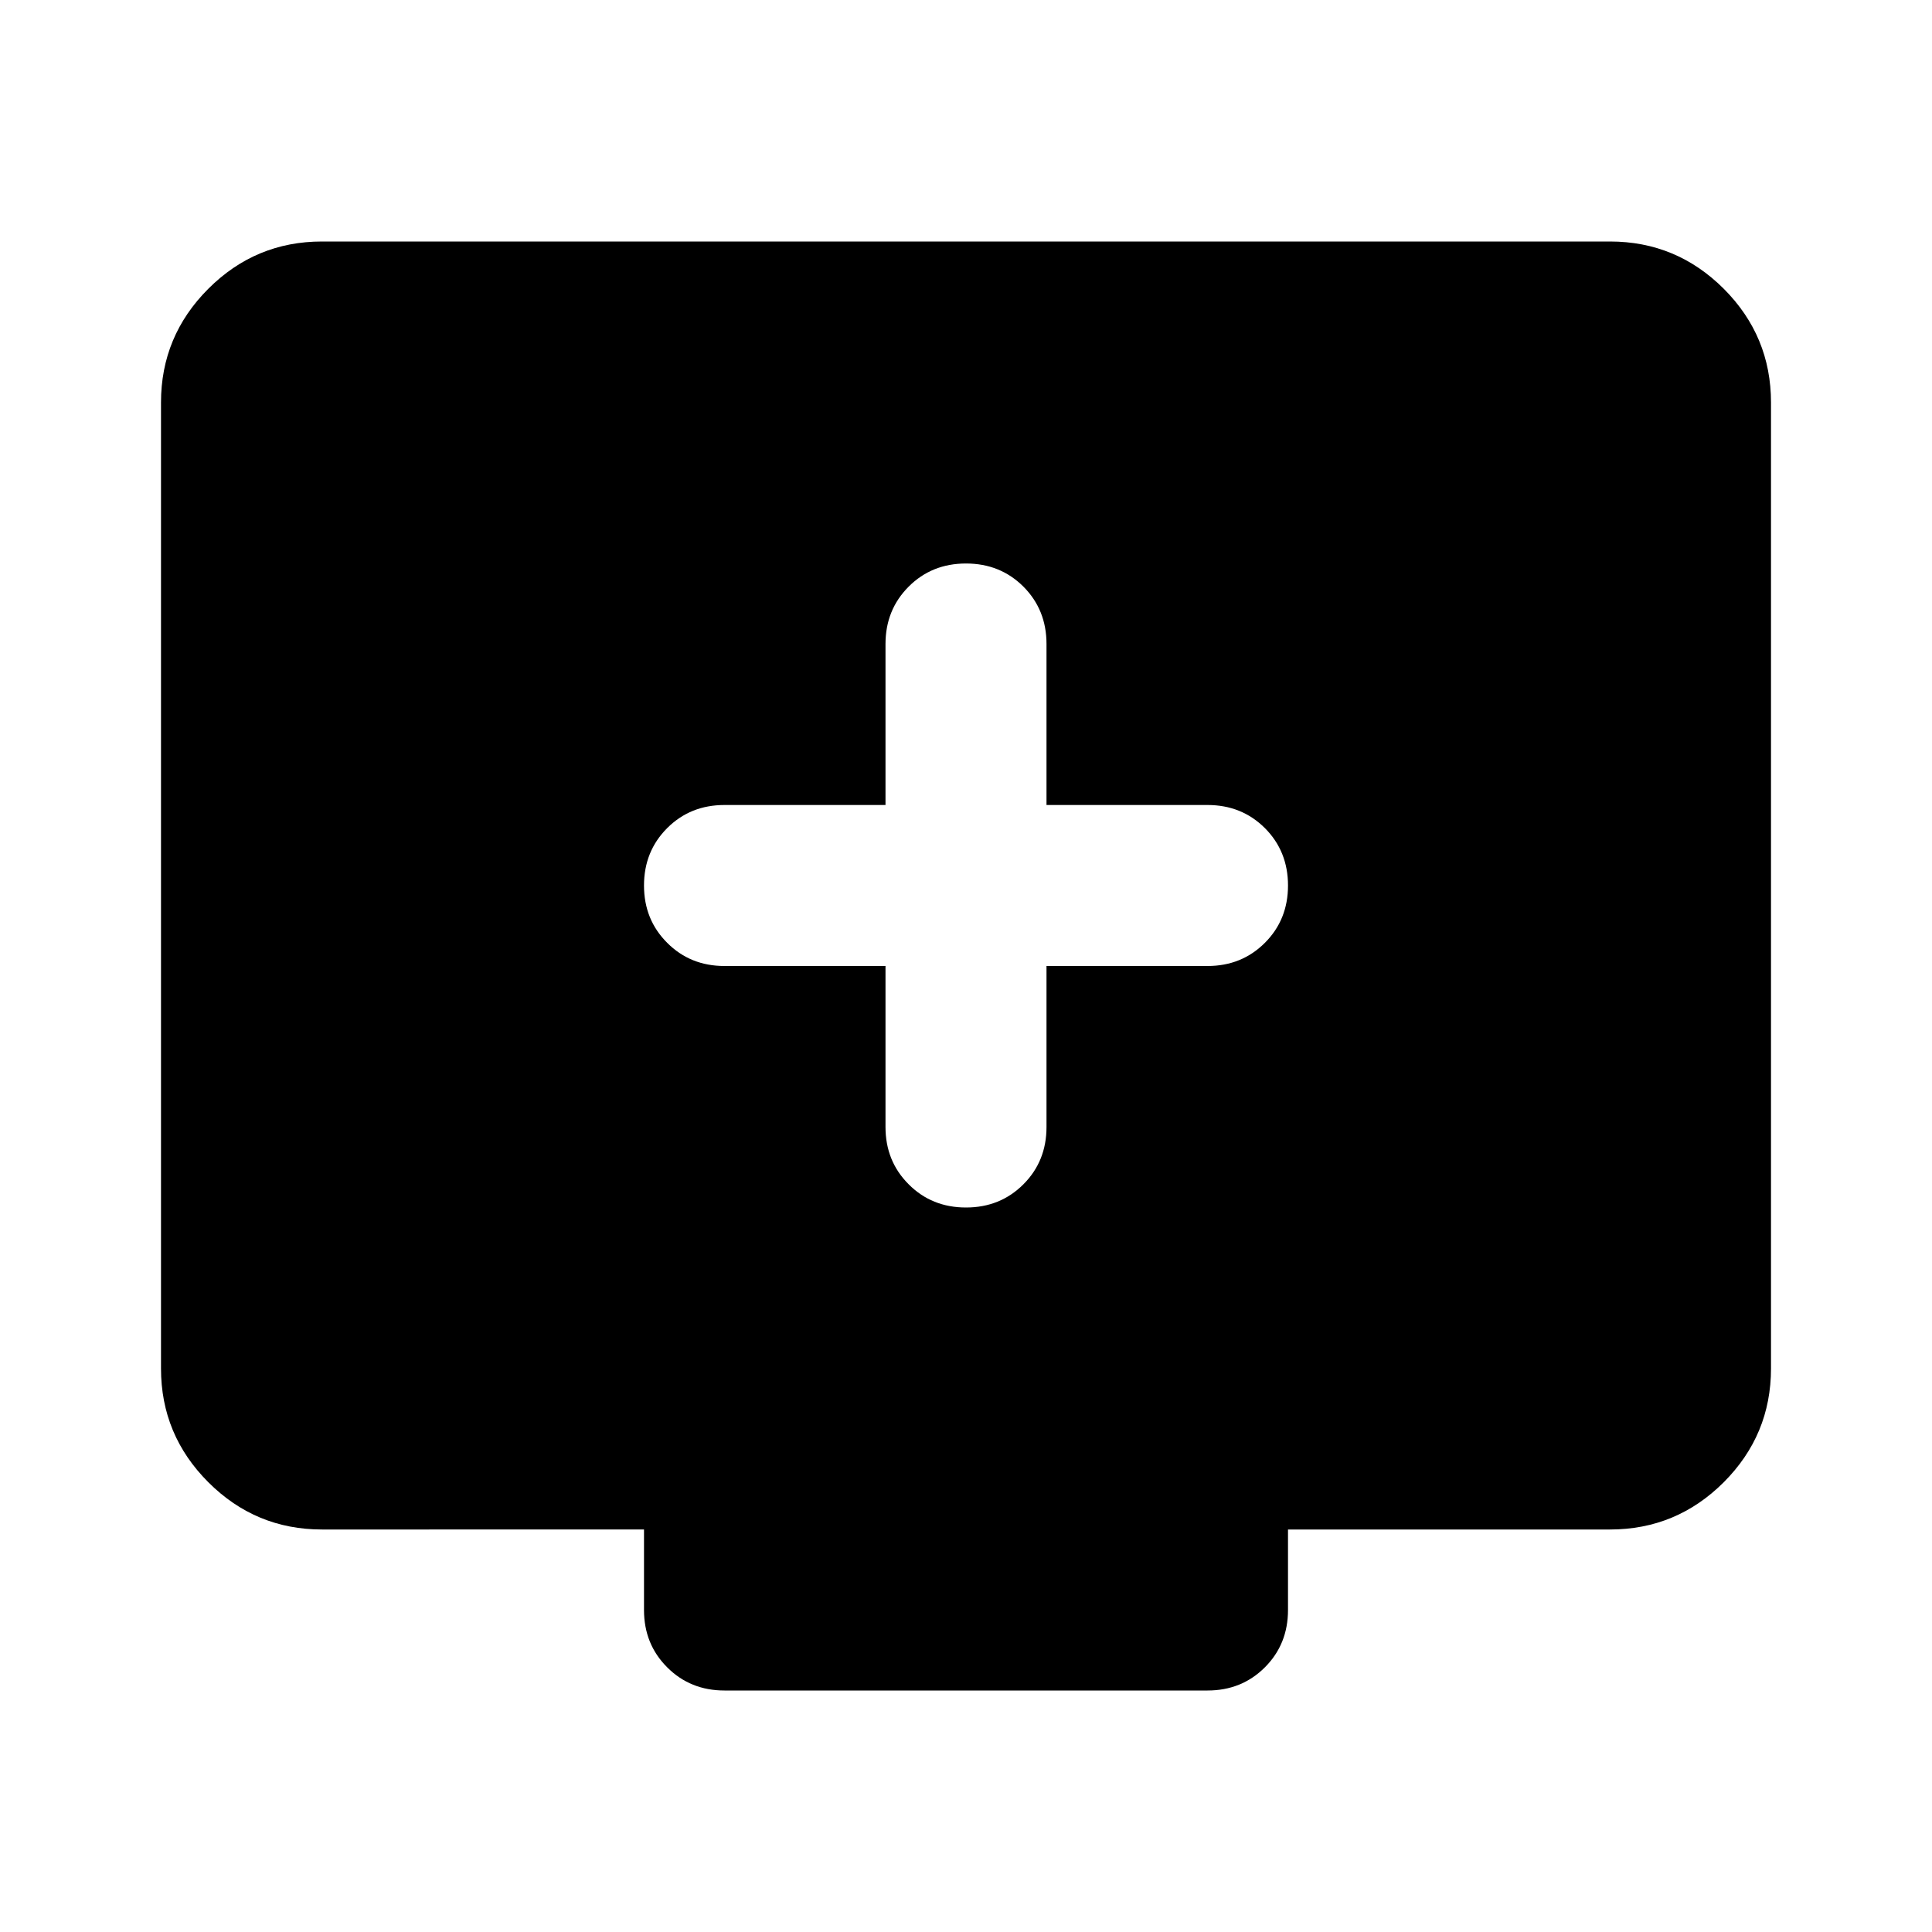 <svg xmlns="http://www.w3.org/2000/svg" height="24" width="24"><path d="M12 15q.425 0 .713-.288Q13 14.425 13 14v-2h2q.425 0 .713-.288Q16 11.425 16 11t-.287-.713Q15.425 10 15 10h-2V8q0-.425-.287-.713Q12.425 7 12 7t-.712.287Q11 7.575 11 8v2H9q-.425 0-.712.287Q8 10.575 8 11t.288.712Q8.575 12 9 12h2v2q0 .425.288.712.287.288.712.288Zm-3 6q-.425 0-.712-.288Q8 20.425 8 20v-1H4q-.825 0-1.412-.587Q2 17.825 2 17V5q0-.825.588-1.413Q3.175 3 4 3h16q.825 0 1.413.587Q22 4.175 22 5v12q0 .825-.587 1.413Q20.825 19 20 19h-4v1q0 .425-.287.712Q15.425 21 15 21Z"/></svg>
